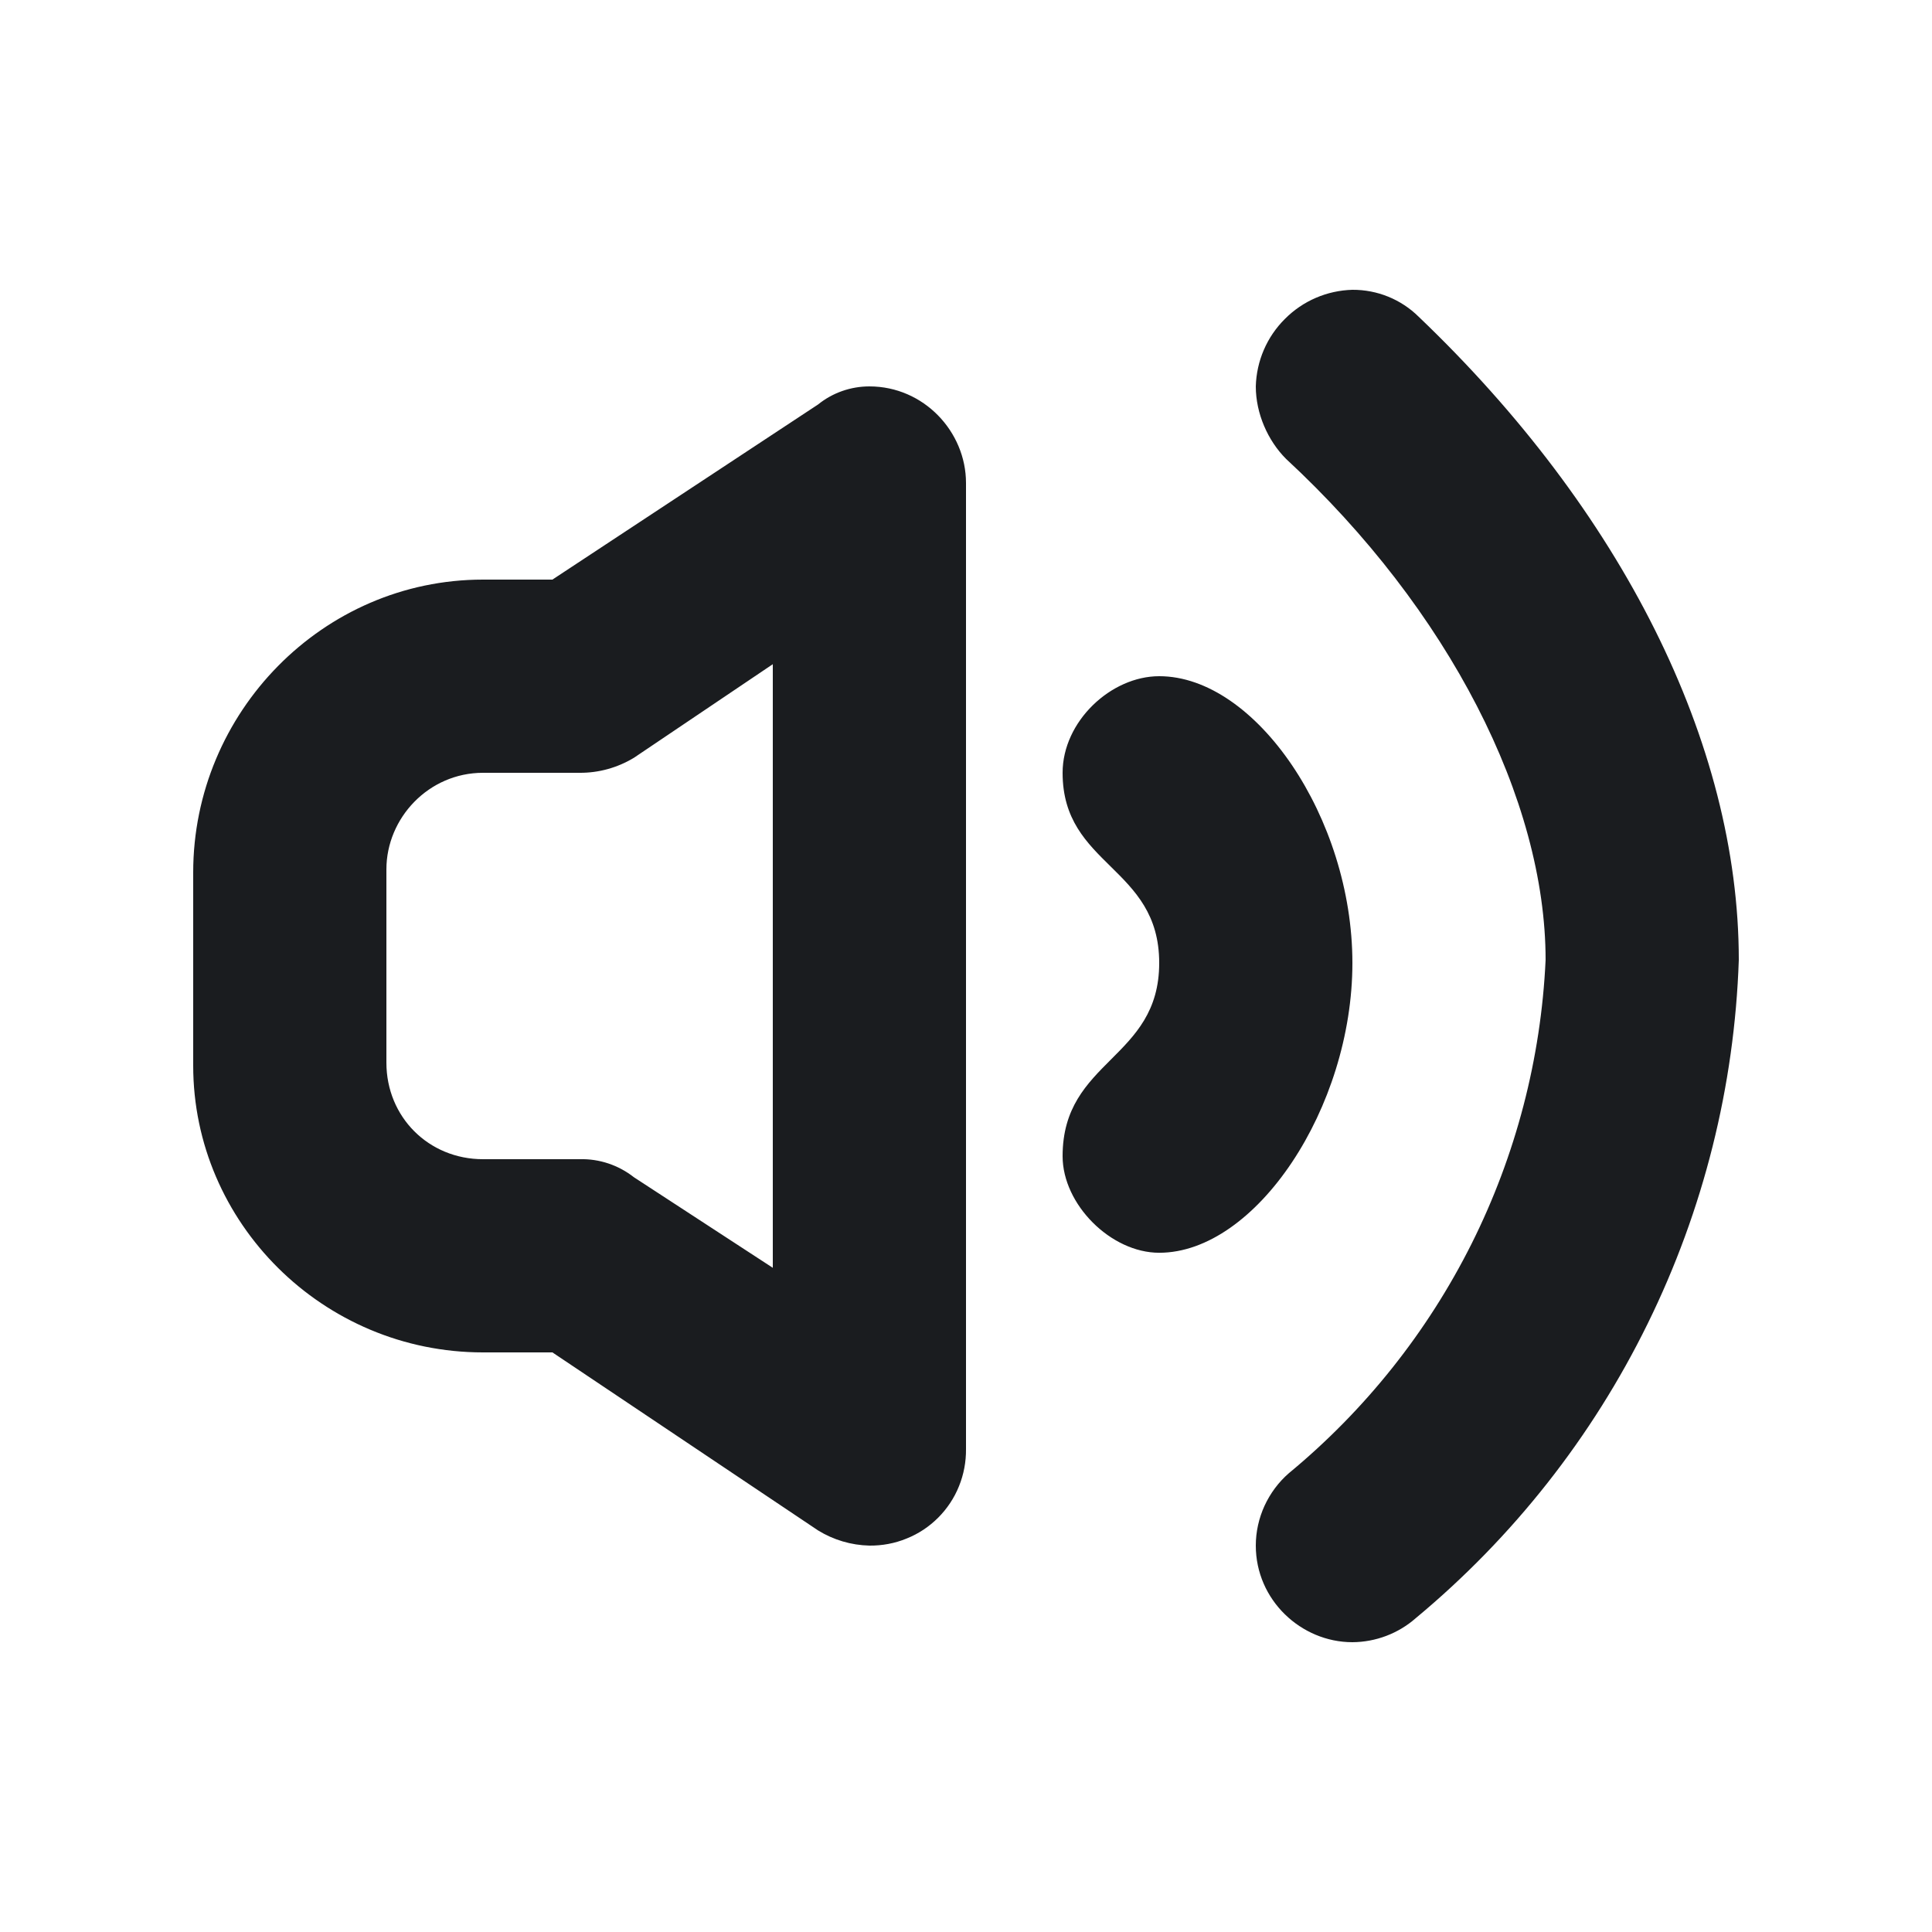 <svg width="14" height="14" viewBox="0 0 14 14" fill="none" xmlns="http://www.w3.org/2000/svg">
<g clip-path="url(#clip0_184_444)">
<path fill-rule="evenodd" clip-rule="evenodd" d="M6.3 2.8C6.694 2.8 7 3.128 7 3.5V10.5C7.001 10.592 6.984 10.684 6.949 10.77C6.915 10.855 6.863 10.933 6.798 10.998C6.733 11.063 6.655 11.115 6.569 11.149C6.484 11.184 6.392 11.201 6.3 11.2C6.168 11.197 6.04 11.159 5.928 11.09L4.003 9.8H3.5C2.34 9.8 1.4 8.86 1.4 7.722V6.322C1.4 5.162 2.34 4.2 3.5 4.2H4.003L5.928 2.931C6.033 2.846 6.165 2.8 6.3 2.8ZM5.6 4.813L4.594 5.491C4.475 5.563 4.339 5.601 4.2 5.6H3.5C3.106 5.6 2.8 5.928 2.8 6.3V7.7C2.8 8.094 3.106 8.4 3.5 8.4H4.2C4.343 8.396 4.482 8.443 4.594 8.531L5.6 9.187V4.813ZM8.4 9.078C9.1 9.078 9.8 8.028 9.8 6.978C9.8 5.928 9.1 4.9 8.4 4.9C8.05 4.9 7.7 5.228 7.7 5.6C7.7 6.278 8.4 6.278 8.4 6.978C8.4 7.678 7.7 7.678 7.7 8.378C7.7 8.728 8.05 9.078 8.4 9.078ZM9.8 11.9C9.969 11.899 10.133 11.837 10.26 11.725C10.964 11.14 11.537 10.413 11.94 9.591C12.344 8.769 12.569 7.871 12.6 6.956C12.6 5.381 11.747 3.696 10.281 2.296C10.153 2.169 9.98 2.099 9.8 2.1C9.616 2.105 9.441 2.18 9.311 2.311C9.18 2.441 9.105 2.616 9.1 2.8C9.1 2.997 9.188 3.194 9.319 3.325C10.5 4.419 11.2 5.797 11.2 6.956C11.167 7.671 10.984 8.372 10.664 9.012C10.343 9.653 9.892 10.219 9.34 10.675C9.265 10.74 9.205 10.821 9.163 10.912C9.122 11.002 9.1 11.1 9.1 11.2C9.1 11.594 9.428 11.9 9.8 11.9Z" fill="#1A1C1F"/>
</g>
<defs>
<clipPath id="clip0_184_444">
<rect width="14" height="14" fill="white"/>
</clipPath>
</defs>
</svg>
